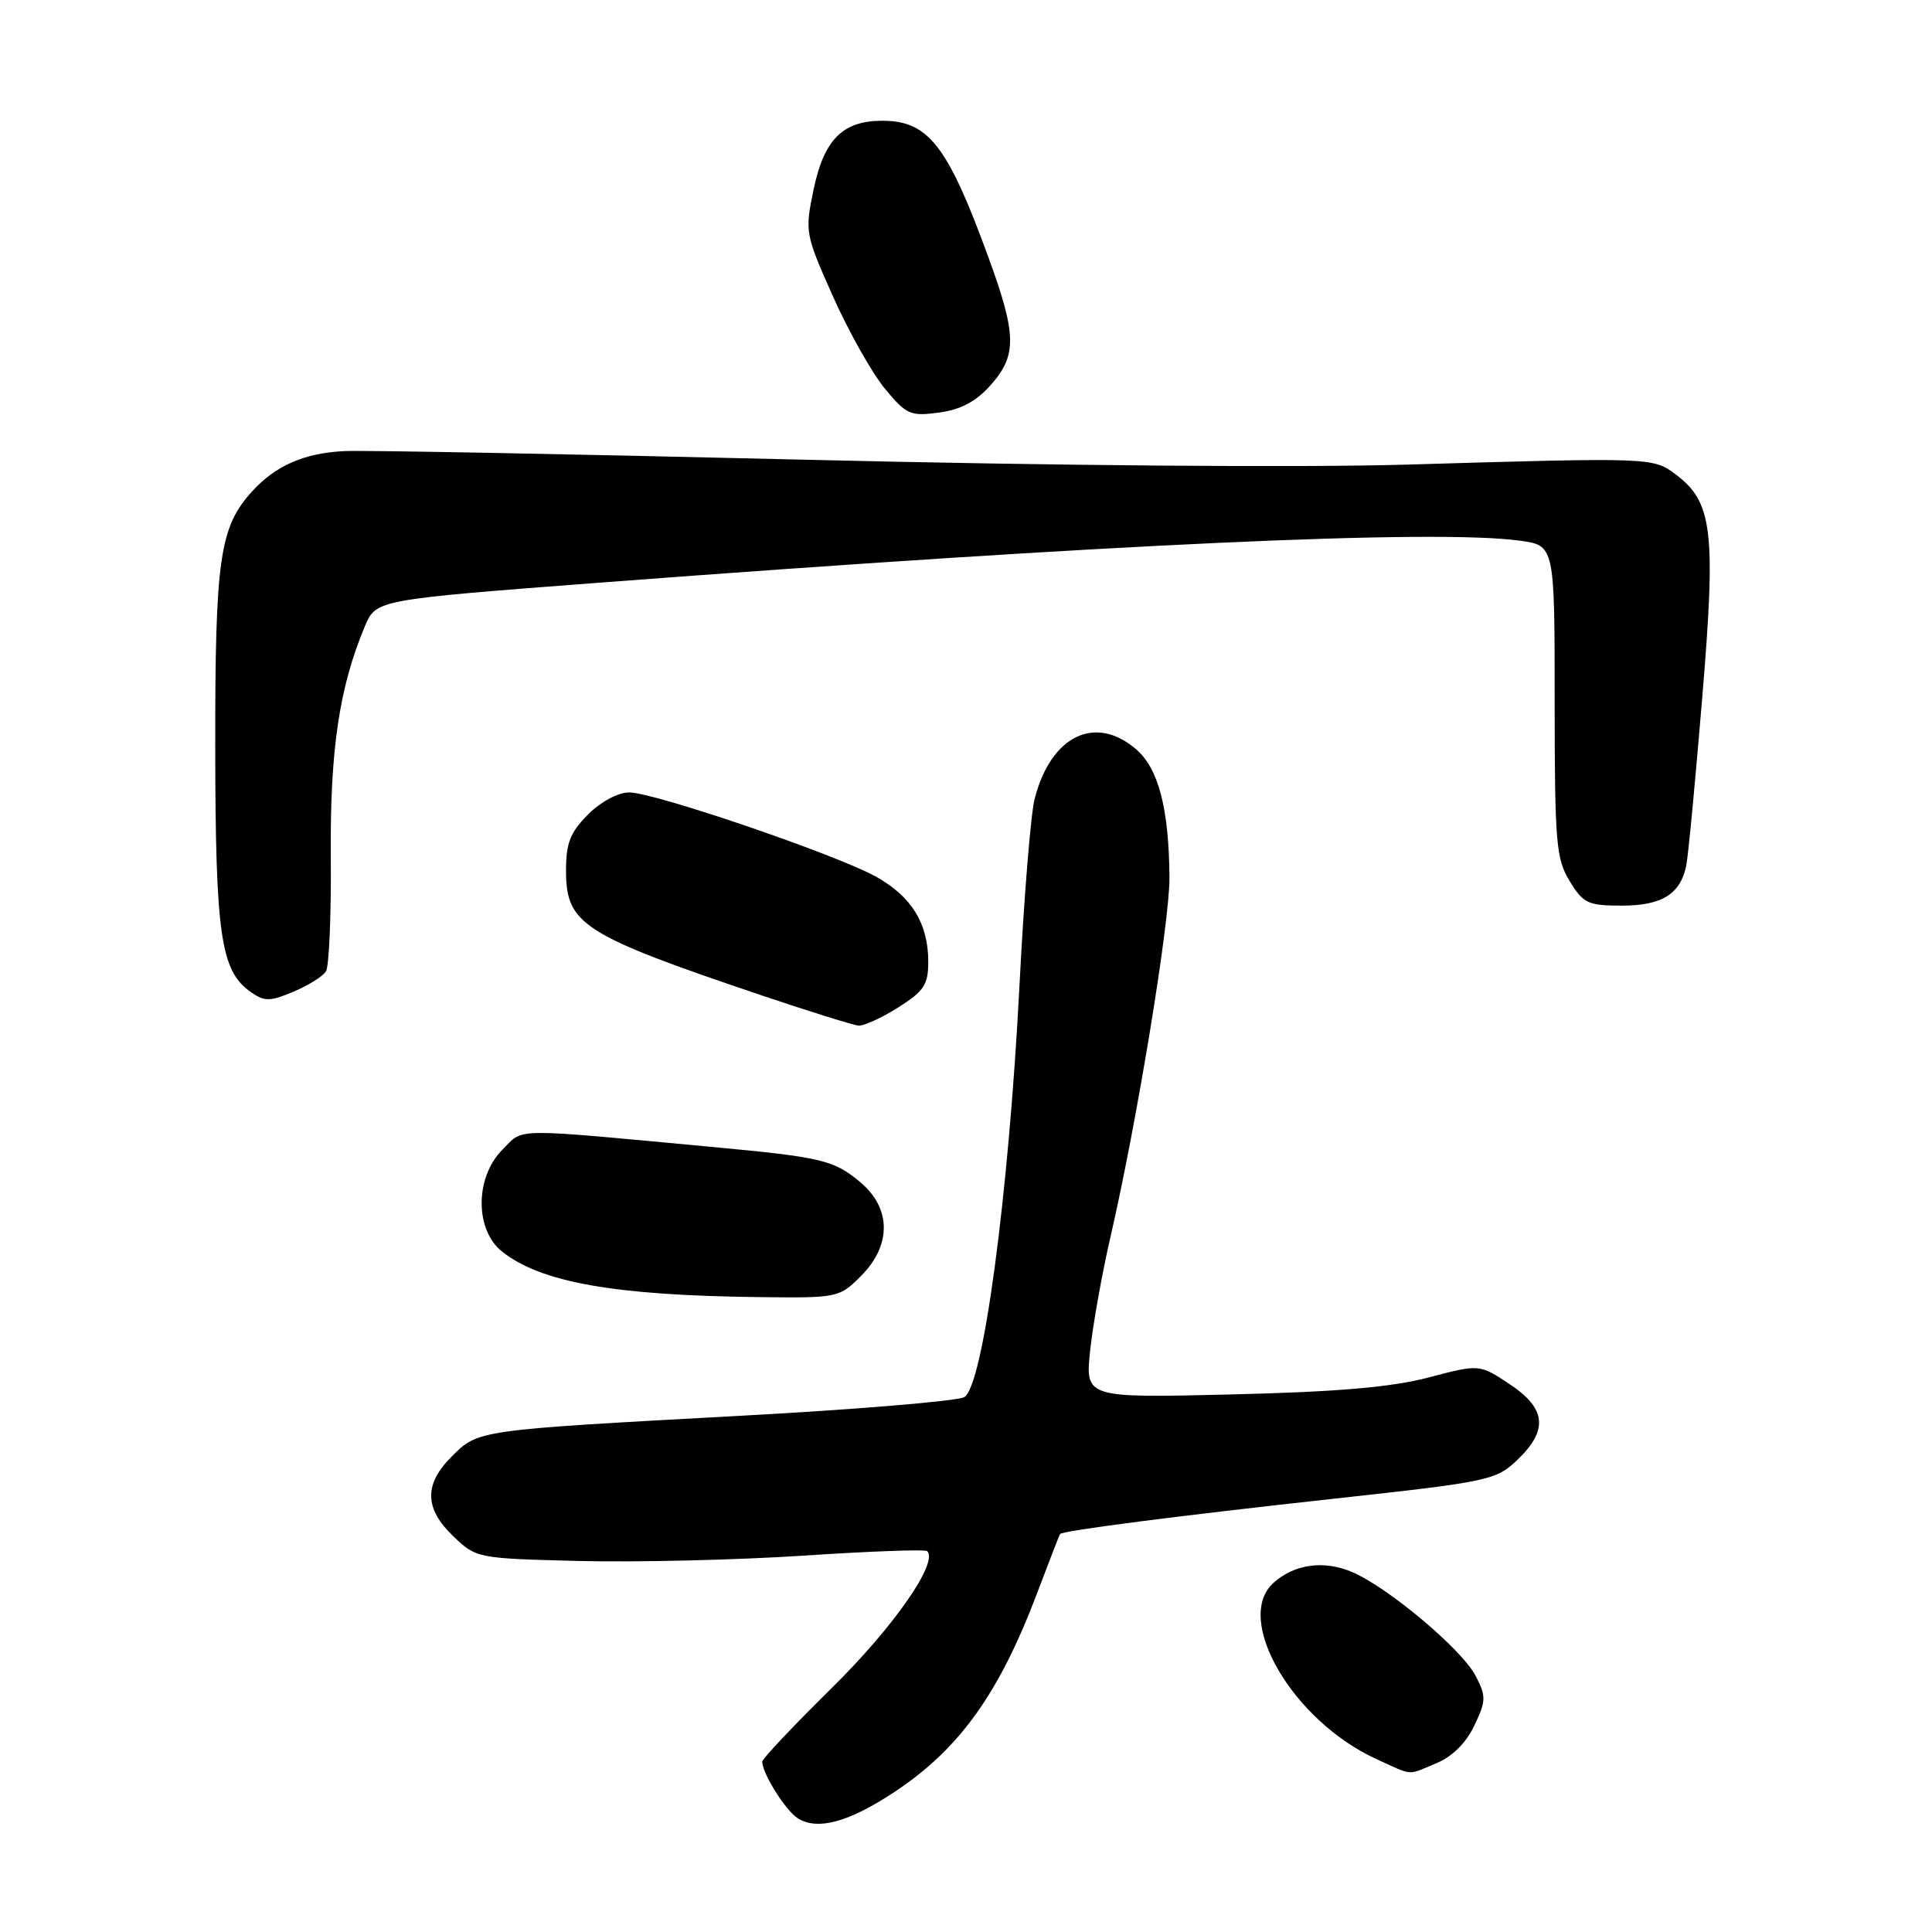 <?xml version="1.0" encoding="UTF-8" standalone="no"?>
<!DOCTYPE svg PUBLIC "-//W3C//DTD SVG 1.1//EN" "http://www.w3.org/Graphics/SVG/1.1/DTD/svg11.dtd" >
<svg xmlns="http://www.w3.org/2000/svg" xmlns:xlink="http://www.w3.org/1999/xlink" version="1.1" viewBox="0 0 256 256">
 <g >
 <path fill="currentColor"
d=" M 118.59 237.40 C 127.17 231.70 132.43 224.34 137.46 211.00 C 139.02 206.88 140.37 203.40 140.46 203.27 C 140.78 202.82 155.92 200.87 176.82 198.58 C 197.36 196.33 198.24 196.14 201.07 193.43 C 205.19 189.49 204.89 186.62 200.01 183.39 C 196.02 180.75 196.02 180.75 189.26 182.53 C 184.35 183.82 177.21 184.43 163.14 184.77 C 143.78 185.24 143.78 185.24 144.46 178.87 C 144.84 175.37 146.04 168.68 147.12 164.00 C 150.63 148.82 155.00 122.18 154.96 116.27 C 154.89 107.13 153.51 101.84 150.54 99.28 C 145.11 94.61 139.22 97.50 137.09 105.88 C 136.58 107.87 135.68 118.95 135.09 130.50 C 133.66 158.37 130.25 183.80 127.76 185.13 C 126.77 185.66 113.26 186.78 97.73 187.62 C 63.19 189.50 63.37 189.47 59.85 193.00 C 56.16 196.69 56.23 199.88 60.06 203.56 C 63.11 206.48 63.23 206.50 76.81 206.84 C 84.34 207.02 97.68 206.71 106.46 206.13 C 115.23 205.55 122.62 205.28 122.86 205.53 C 124.37 207.04 118.41 215.59 110.26 223.62 C 105.17 228.64 101.00 233.05 101.00 233.42 C 101.00 235.00 104.14 239.98 105.75 240.96 C 108.40 242.57 112.53 241.42 118.59 237.40 Z  M 190.36 233.62 C 192.45 232.75 194.28 230.93 195.36 228.64 C 196.92 225.37 196.93 224.77 195.54 222.08 C 193.72 218.55 183.88 210.29 179.11 208.28 C 175.38 206.71 171.50 207.26 168.75 209.73 C 163.40 214.55 171.31 228.05 182.43 233.11 C 187.34 235.34 186.40 235.28 190.36 233.62 Z  M 114.08 169.08 C 118.14 165.02 118.11 160.12 114.02 156.67 C 110.51 153.72 108.95 153.34 94.50 151.99 C 67.38 149.46 69.47 149.44 66.59 152.32 C 62.91 156.00 62.90 162.99 66.56 165.87 C 71.71 169.92 81.37 171.64 100.33 171.87 C 111.04 172.00 111.19 171.97 114.08 169.08 Z  M 119.02 133.49 C 122.44 131.33 123.00 130.47 123.00 127.44 C 123.00 122.41 120.82 118.83 116.14 116.20 C 110.97 113.29 86.71 105.00 83.37 105.00 C 81.91 105.00 79.61 106.23 77.92 107.92 C 75.56 110.29 75.00 111.71 75.00 115.33 C 75.00 122.50 77.13 123.86 101.00 131.92 C 107.33 134.05 113.07 135.84 113.77 135.90 C 114.47 135.95 116.83 134.87 119.02 133.49 Z  M 43.19 128.71 C 43.61 128.05 43.90 121.20 43.83 113.50 C 43.72 99.40 44.95 91.06 48.35 82.98 C 49.84 79.46 49.84 79.46 79.67 77.19 C 147.01 72.08 190.19 70.11 201.36 71.64 C 206.00 72.27 206.00 72.27 206.00 92.89 C 206.01 111.67 206.18 113.79 207.99 116.75 C 209.79 119.71 210.41 120.00 214.91 120.00 C 220.21 120.00 222.67 118.47 223.44 114.68 C 223.69 113.48 224.64 103.50 225.55 92.50 C 227.40 70.32 226.94 66.50 221.97 62.81 C 219.02 60.62 218.75 60.61 186.50 61.56 C 172.38 61.98 139.46 61.71 106.50 60.91 C 75.70 60.17 48.35 59.65 45.71 59.77 C 40.34 60.01 36.52 61.68 33.37 65.15 C 29.10 69.86 28.50 74.07 28.52 99.00 C 28.55 123.92 29.23 128.65 33.23 131.45 C 35.05 132.72 35.75 132.72 38.87 131.41 C 40.83 130.59 42.77 129.38 43.19 128.71 Z  M 131.25 51.05 C 134.77 47.10 134.73 44.38 130.97 34.09 C 125.57 19.28 123.02 16.00 116.92 16.00 C 111.65 16.00 109.18 18.48 107.79 25.18 C 106.64 30.72 106.70 31.05 110.37 39.27 C 112.43 43.90 115.52 49.38 117.22 51.46 C 120.10 54.95 120.62 55.18 124.41 54.67 C 127.29 54.29 129.32 53.21 131.25 51.05 Z "/>
</g>
</svg>